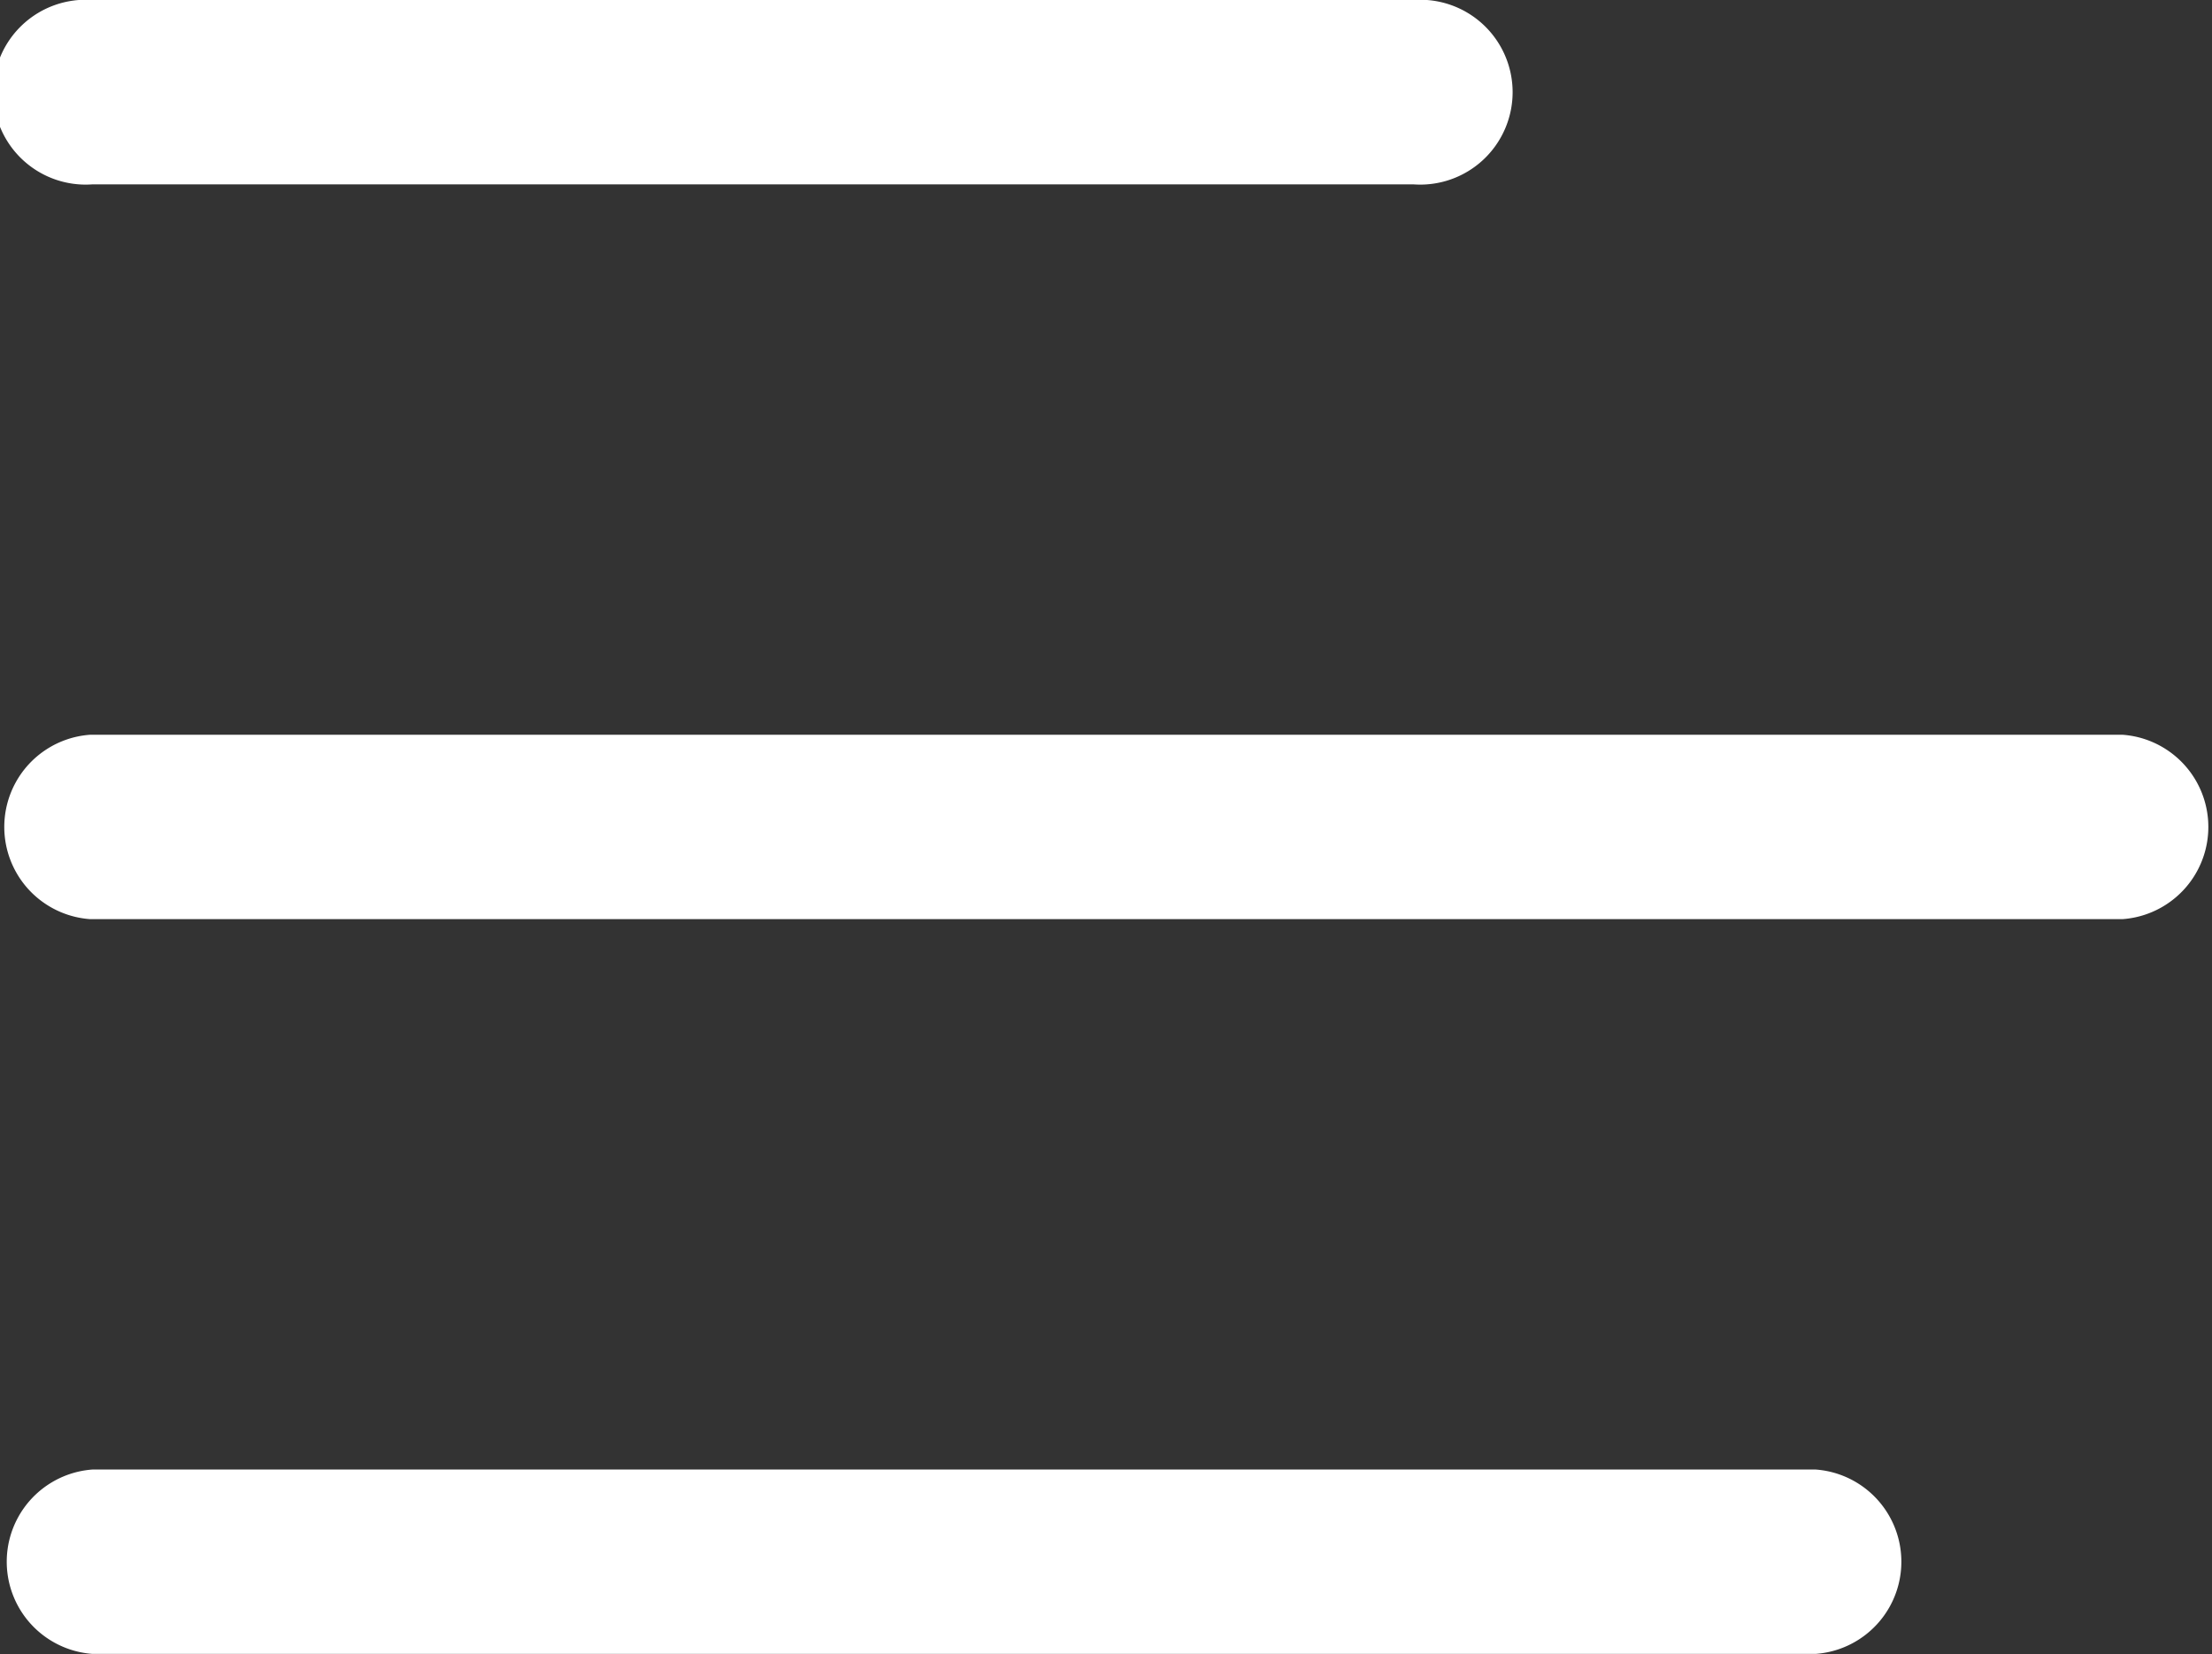 <svg id="collapse_icon" data-name="collapse icon" xmlns="http://www.w3.org/2000/svg" width="18" height="13.46" viewBox="0 0 18 13.46">
  <rect x="0" y="0" width="18" height="13.46" fill="#333333" stroke="none"/>
  <g id="Group_3" data-name="Group 3" transform="translate(0 11.956)">
    <g id="Group_2" data-name="Group 2">
      <path id="Path_1" data-name="Path 1" d="M99.375,403.7H85.352a.752.752,0,0,1,0-1.5H99.375a.752.752,0,0,1,0,1.5Z" transform="translate(-84.6 -402.2)" fill="#FFFFFF"/>
    </g>
  </g>
  <g id="Group_5" data-name="Group 5" transform="translate(0.004 5.978)">
    <g id="Group_4" data-name="Group 4">
      <path id="Path_2" data-name="Path 2" d="M17.269,239.1H.728a.752.752,0,0,1,0-1.5H17.269a.752.752,0,0,1,0,1.5Z" transform="translate(0 -237.6)" fill="#FFFFFF"/>
    </g>
  </g>
  <g id="Group_7" data-name="Group 7" transform="translate(0 0)">
    <g id="Group_6" data-name="Group 6">
      <path id="Path_3" data-name="Path 3" d="M186.106,74.5H175.352a.752.752,0,1,1,0-1.5h10.75a.752.752,0,1,1,0,1.5Z" transform="translate(-174.6 -73)" fill="#FFFFFF"/>
    </g>
  </g>
</svg>
